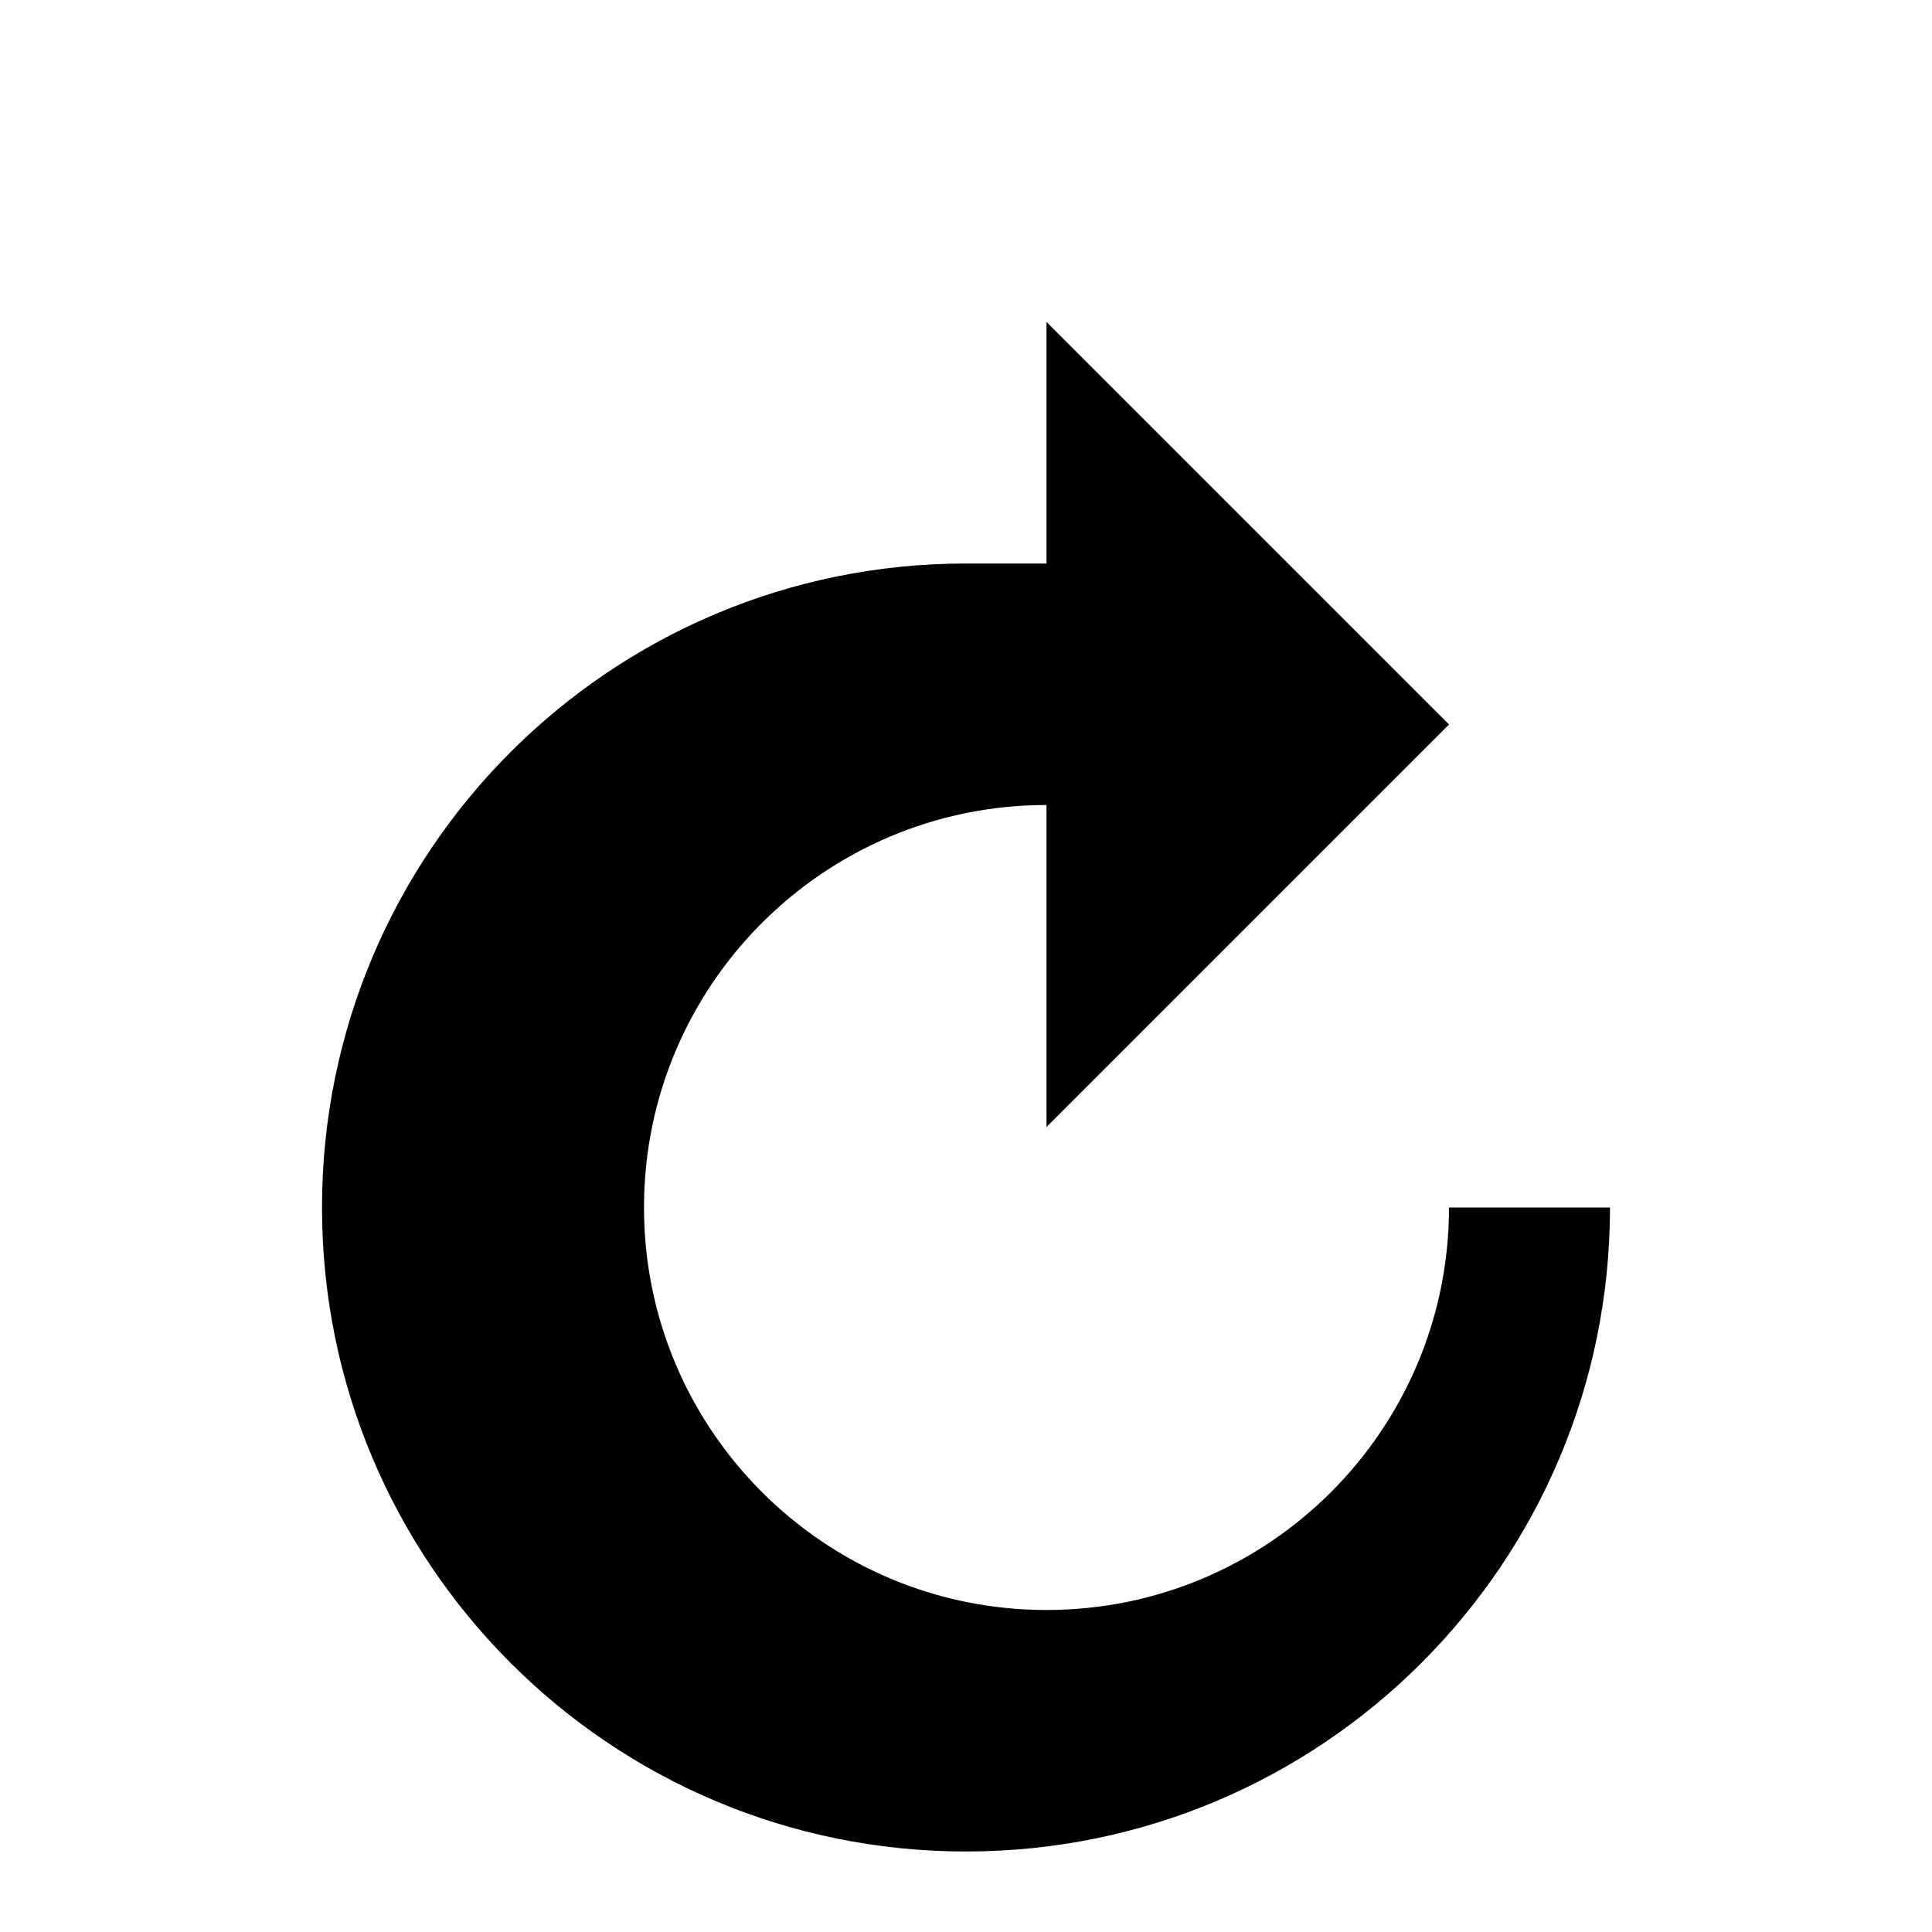 <svg width="24" height="24" viewBox="0 0 24 24" fill="none" xmlns="http://www.w3.org/2000/svg">
    <path
        d="M13 8V4L18 9L13 14V10C10.24 10 8 12.24 8 15C8 17.76 10.24 20 13 20C15.76 20 18 17.76 18 15H20C20 19.42 16.42 23 12 23C7.58 23 4 19.42 4 15C4 10.58 7.58 7 12 7H13Z"
        fill="currentColor" />
</svg>
  